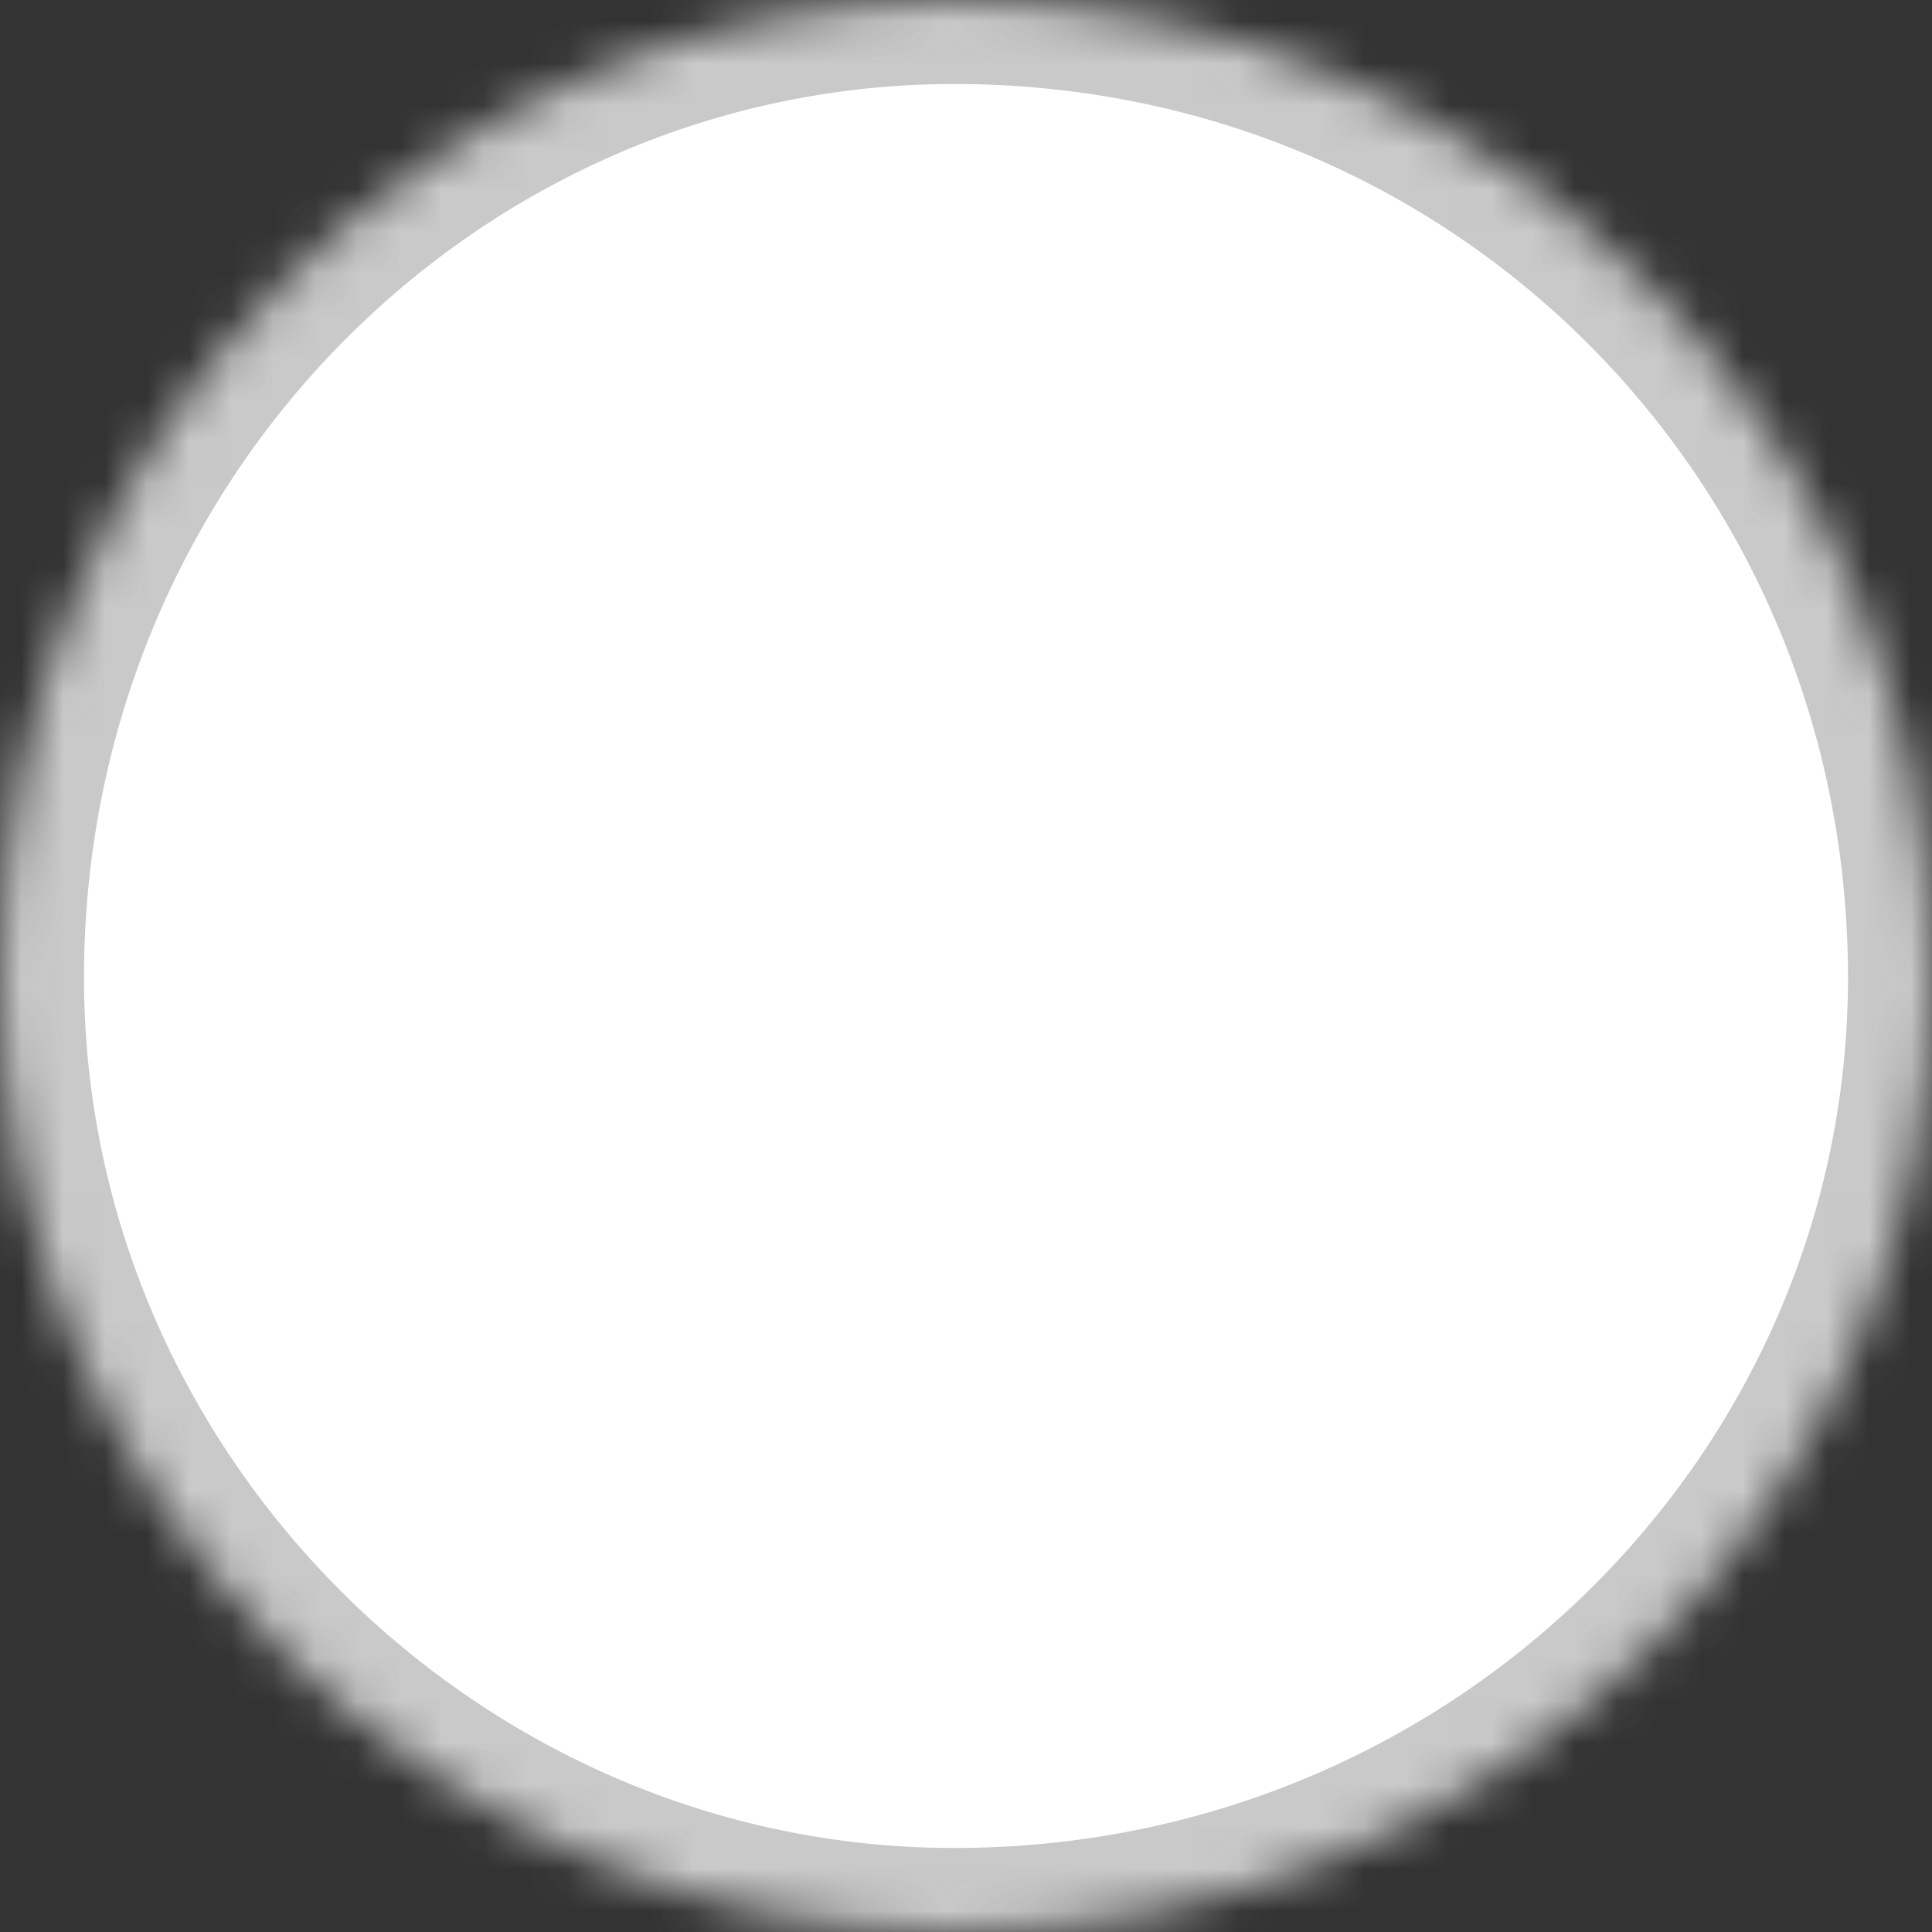 <svg viewBox="679 8 46 46" xmlns="http://www.w3.org/2000/svg" xmlns:xlink="http://www.w3.org/1999/xlink"><rect x="679" y="8" width="46" height="46" fill="#333333" stroke="none"/><defs><path d="M46 23.28C46 10.3 35.7 0 22.72 0 10.3 0 0 10.3 0 23.28 0 35.7 10.3 46 22.72 46 35.7 46 46 35.7 46 23.28z" id="a"/><mask id="b" x="0" y="0" width="46" height="46" fill="#fff"><use xlink:href="#a"/></mask></defs><use stroke="#C9C9C9" mask="url(#b)" stroke-width="4" fill="#FFF" xlink:href="#a" fill-rule="evenodd" transform="translate(679 8)"/></svg>

